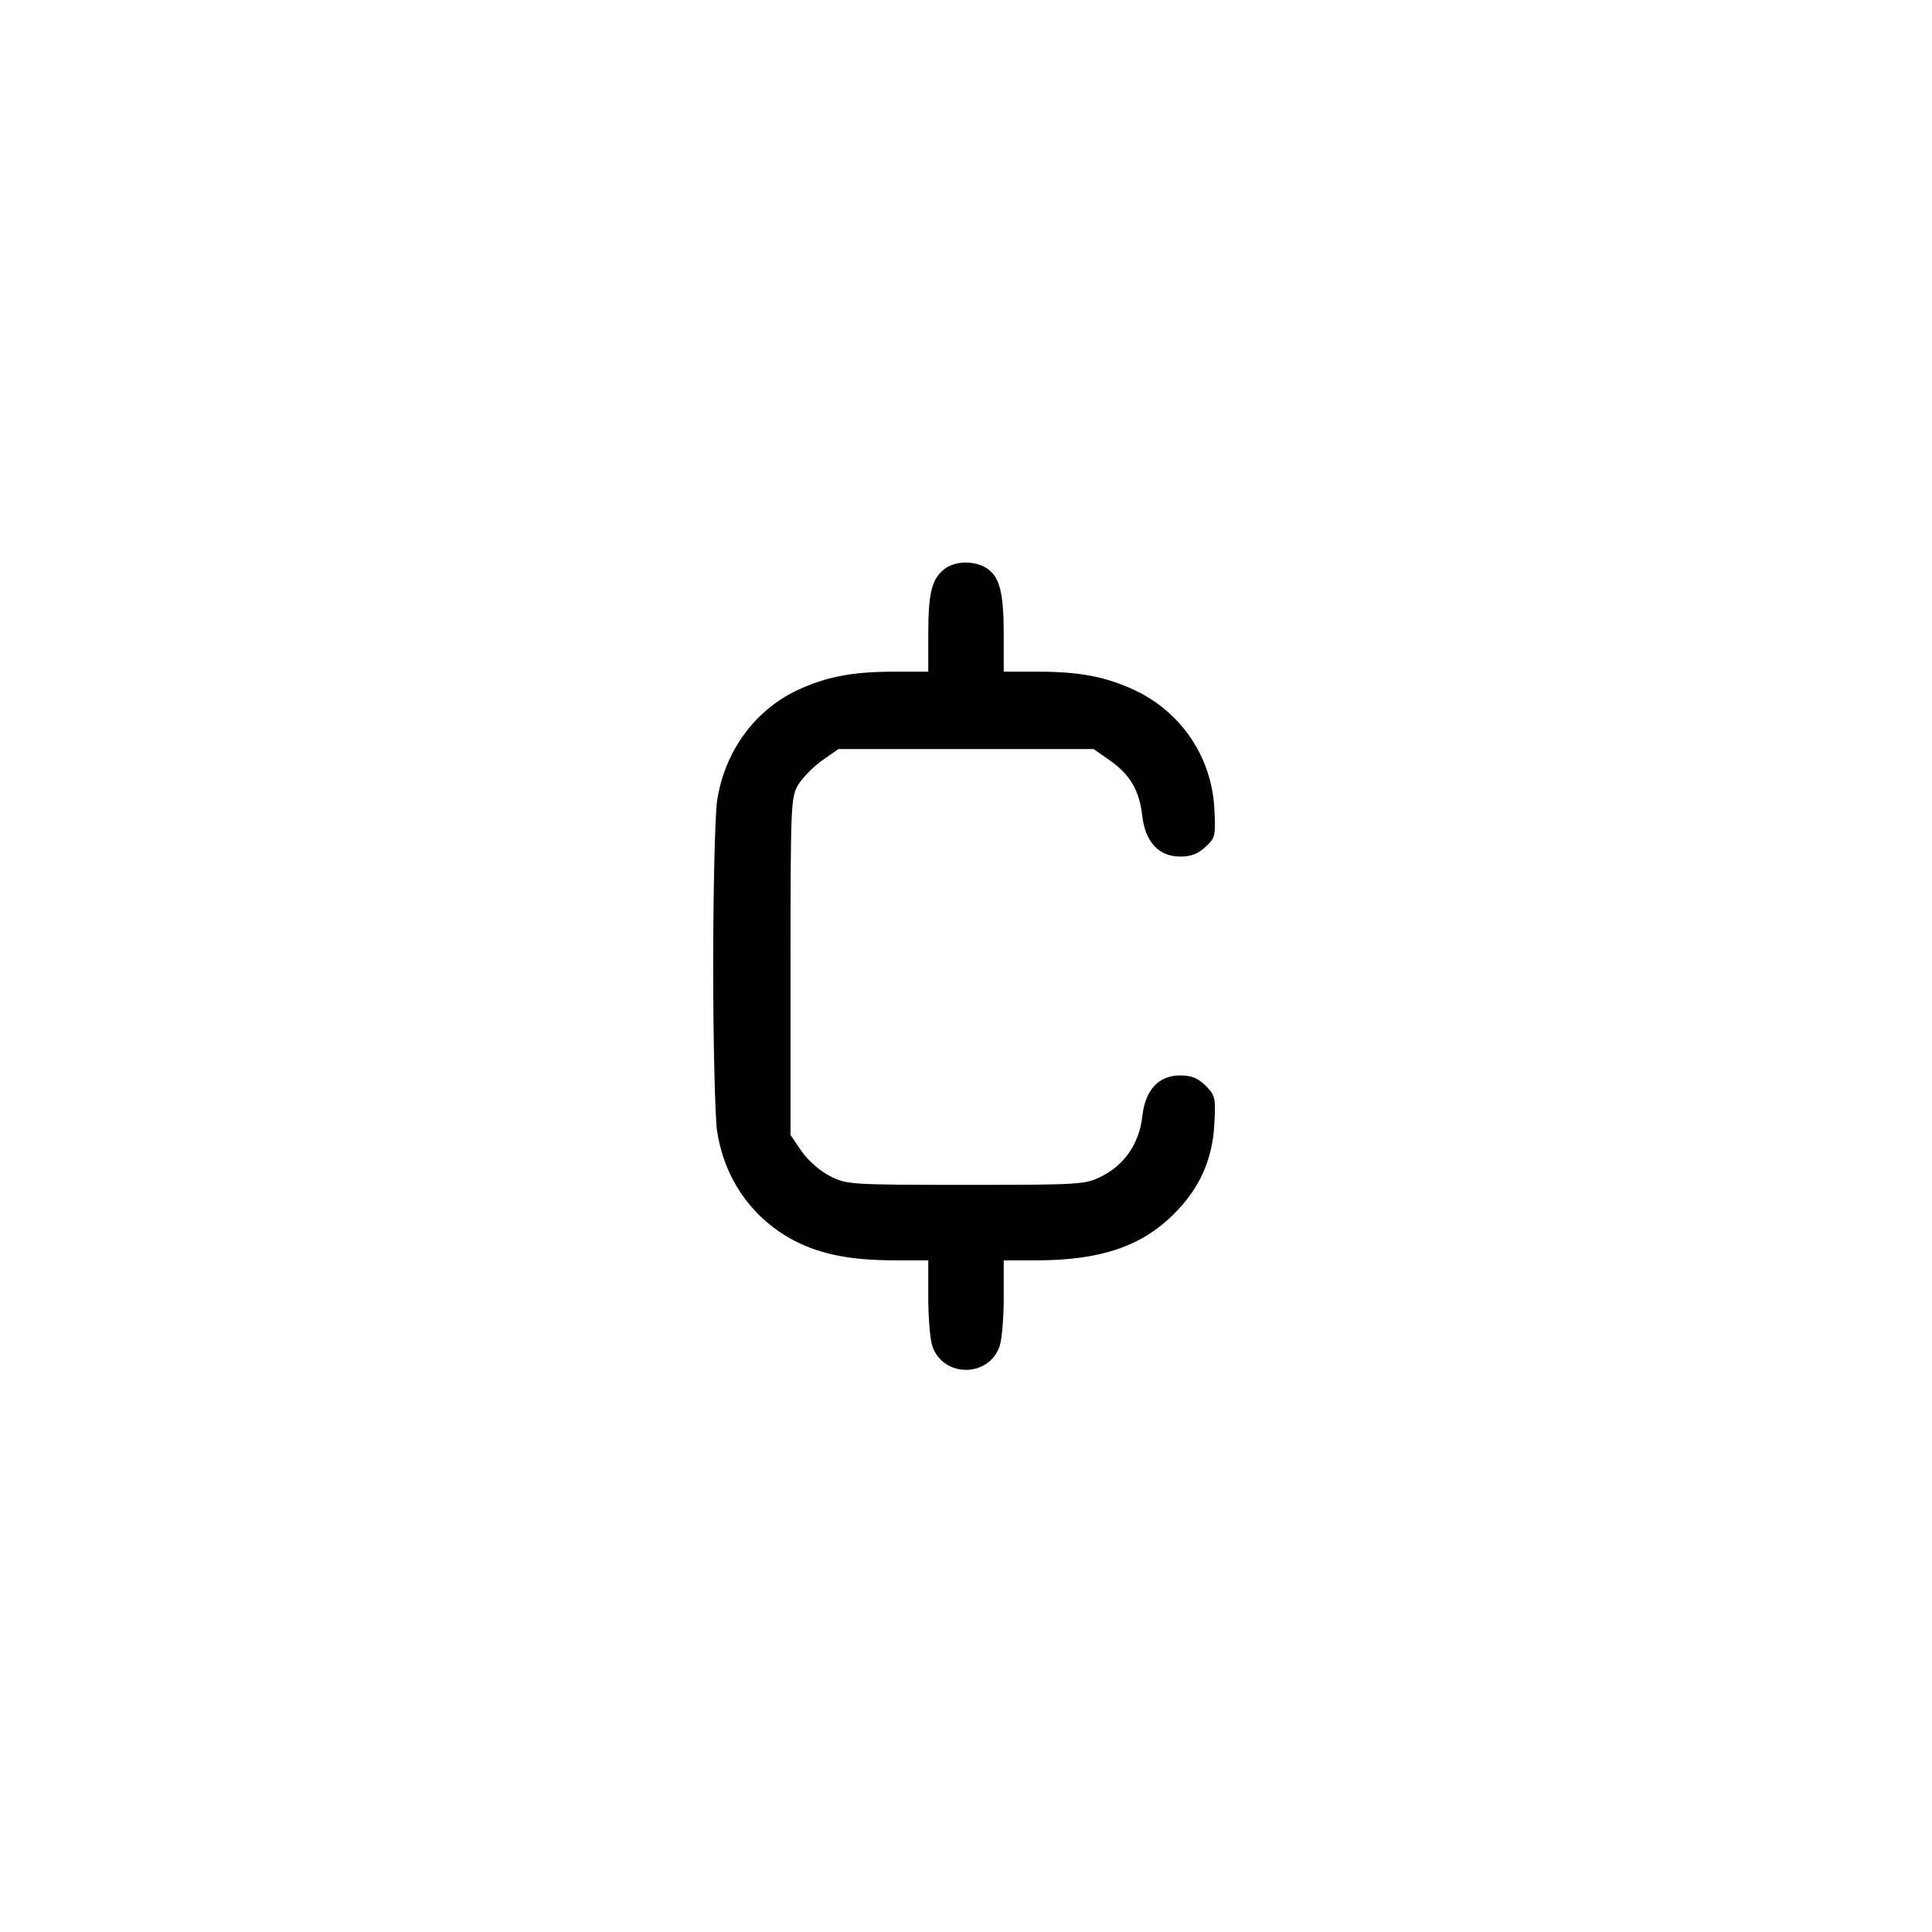 <?xml version="1.0" standalone="no"?>
<!DOCTYPE svg PUBLIC "-//W3C//DTD SVG 20010904//EN"
 "http://www.w3.org/TR/2001/REC-SVG-20010904/DTD/svg10.dtd">
<svg version="1.0" xmlns="http://www.w3.org/2000/svg"
 width="512pt" height="512pt" viewBox="0 0 512 512"
 preserveAspectRatio="xMidYMid meet">

<g transform="translate(0,512) scale(0.1,-0.1)"
fill="#000000" stroke="none">
<path d="M2503 3612 c-34 -26 -43 -64 -43 -173 l0 -99 -89 0 c-112 0 -180 -13
-258 -49 -114 -54 -194 -164 -213 -296 -5 -38 -10 -234 -10 -435 0 -201 5
-396 10 -435 19 -130 95 -237 209 -295 70 -35 148 -50 263 -50 l88 0 0 -99 c0
-54 5 -112 11 -129 29 -83 149 -83 178 0 6 17 11 75 11 129 l0 99 88 0 c167 0
278 37 363 123 67 66 102 143 107 236 4 72 3 77 -23 104 -21 20 -37 27 -67 27
-58 0 -93 -38 -101 -110 -8 -70 -47 -127 -107 -157 -43 -22 -52 -23 -360 -23
-308 0 -317 1 -360 23 -26 13 -57 40 -75 65 l-30 44 0 446 c0 432 1 448 20
482 12 19 40 48 64 65 l43 30 338 0 338 0 43 -30 c54 -38 78 -79 86 -146 8
-71 44 -109 101 -109 28 0 47 7 67 26 26 24 27 28 23 104 -8 135 -88 253 -211
311 -78 36 -146 49 -258 49 l-89 0 0 99 c0 111 -11 153 -45 175 -32 21 -84 20
-112 -2z"/>
</g>
</svg>

